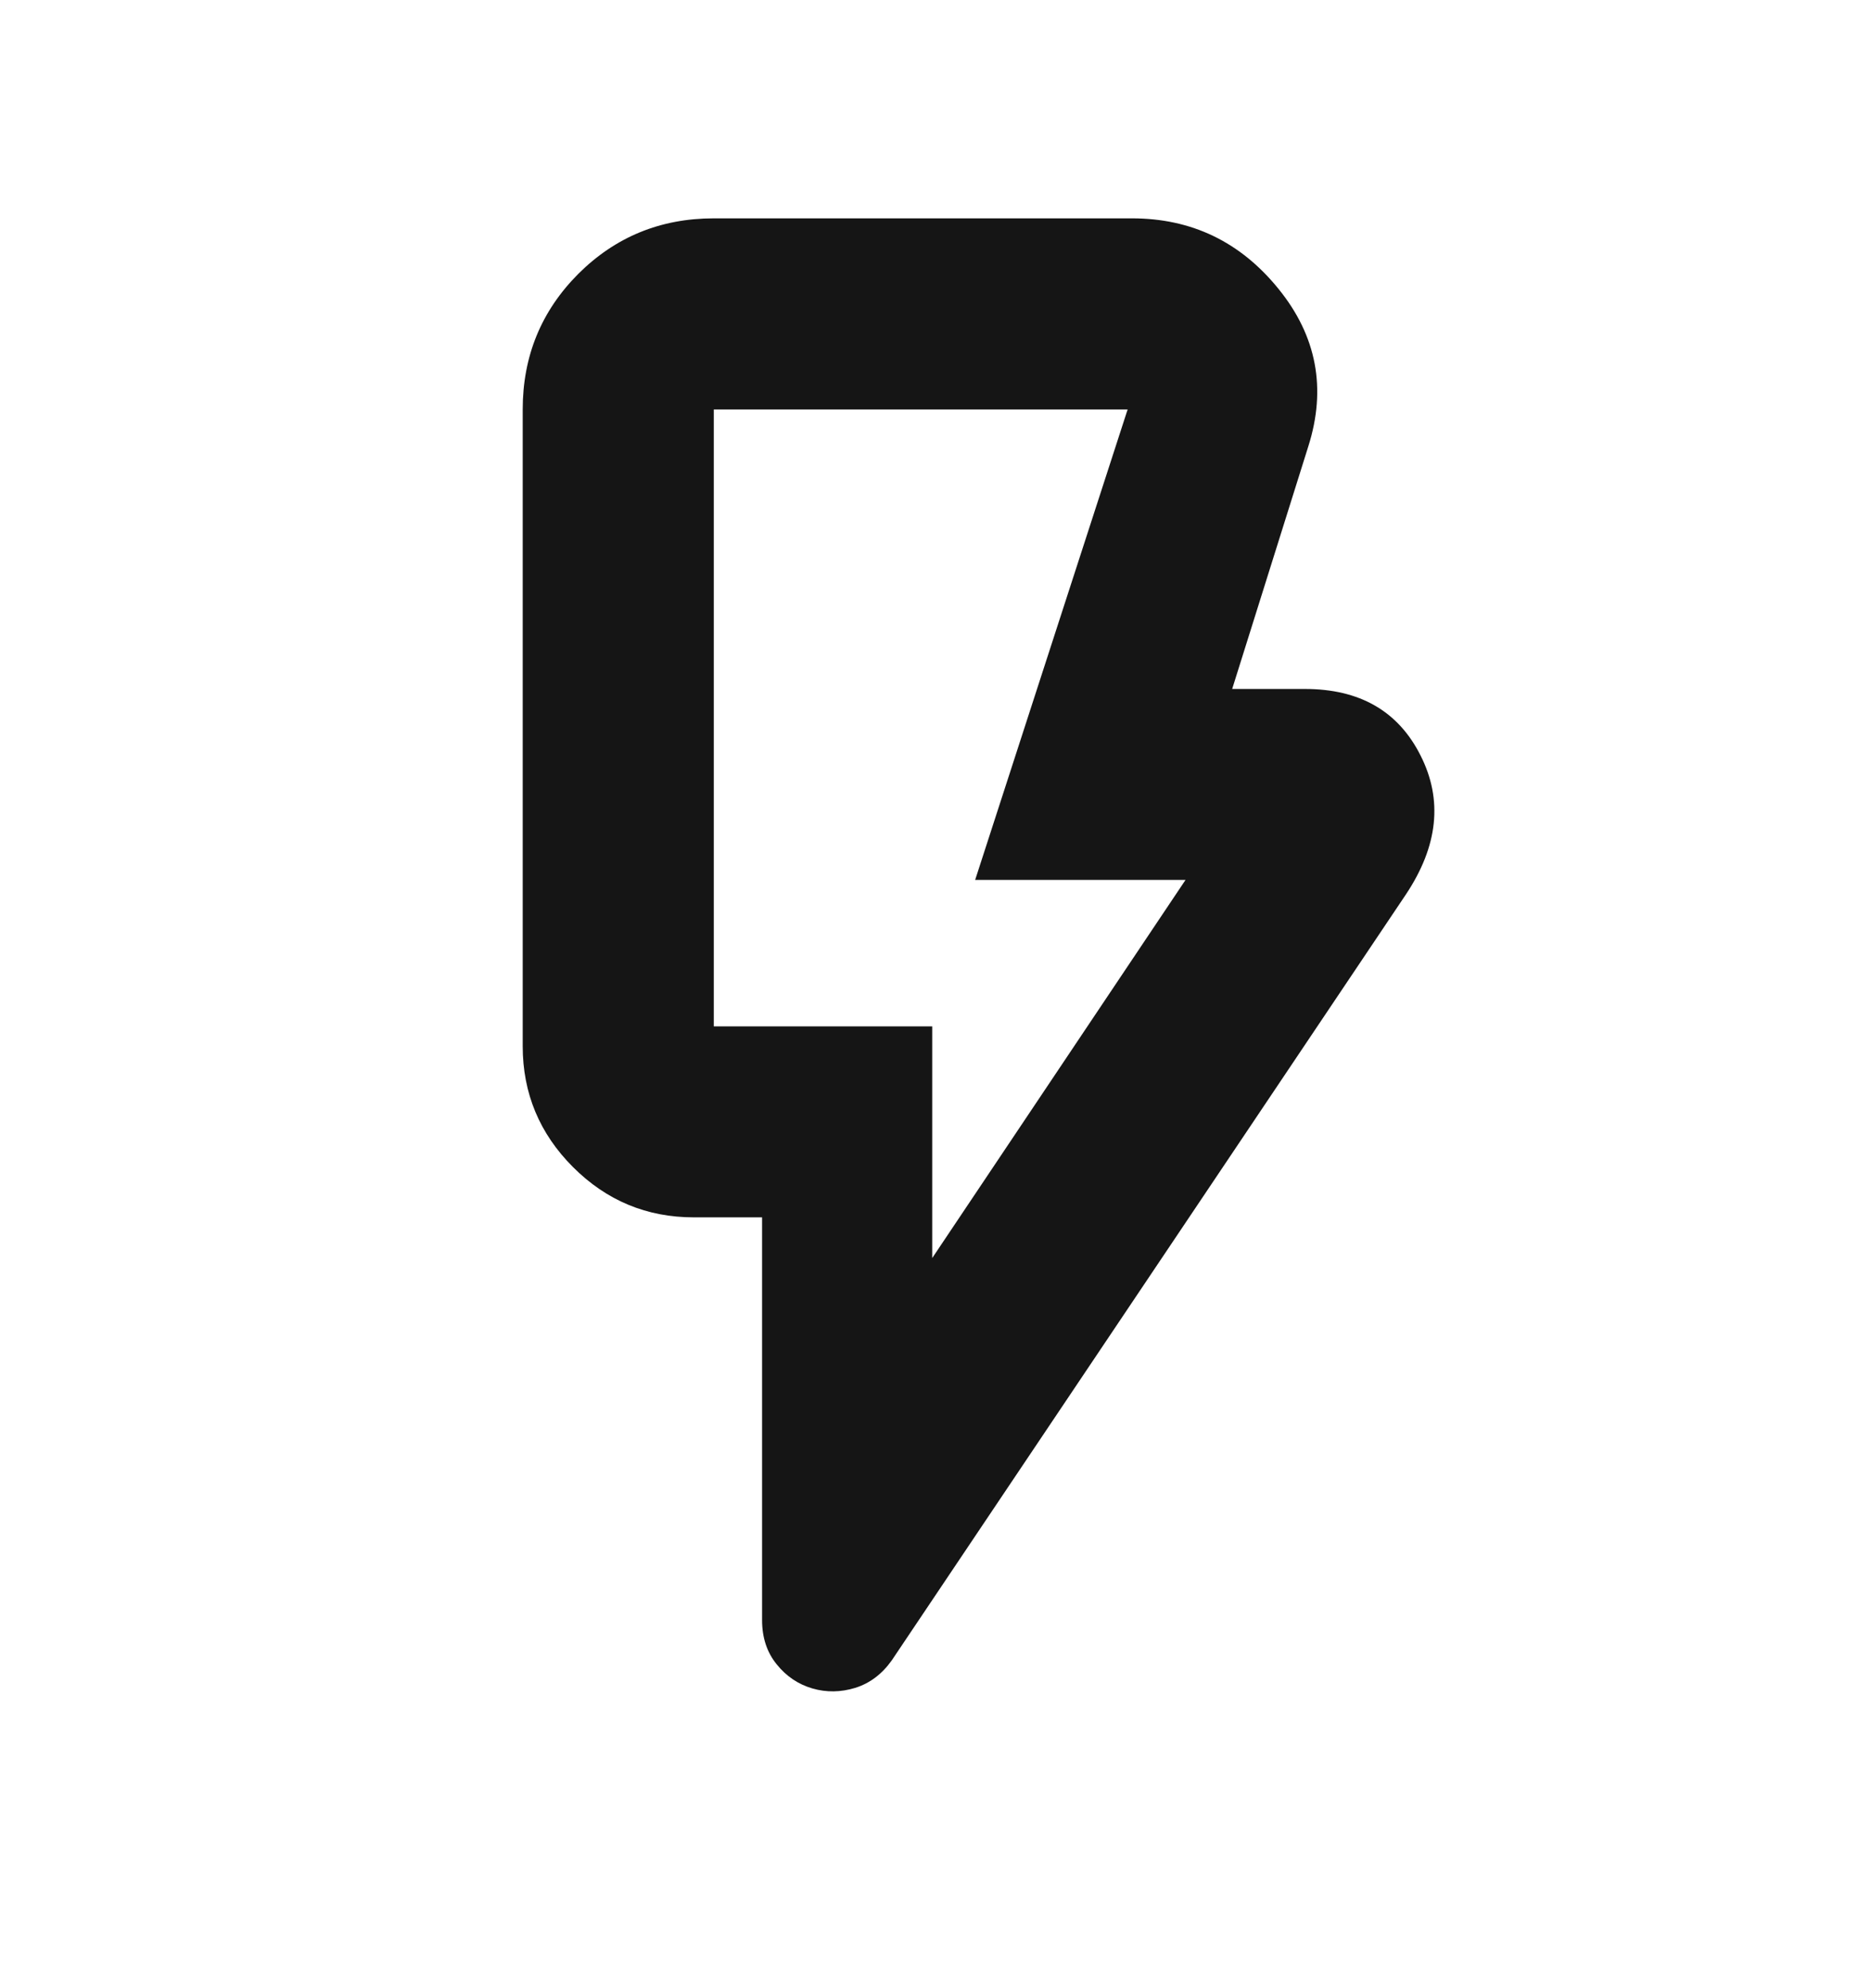 <svg width="16" height="17" viewBox="0 0 16 17" fill="none" xmlns="http://www.w3.org/2000/svg">
<mask id="mask0_835_7070" style="mask-type:alpha" maskUnits="userSpaceOnUse" x="0" y="0" width="16" height="17">
<rect y="0.55" width="16" height="16" fill="#D9D9D9"/>
</mask>
<g mask="url(#mask0_835_7070)">
<path d="M7.972 10.757L10.138 7.524H8.339L9.643 3.501H6.104V8.776H7.972V10.757ZM12.022 7.649L7.626 14.197C7.542 14.315 7.438 14.393 7.314 14.432C7.19 14.47 7.067 14.472 6.947 14.437C6.827 14.402 6.725 14.334 6.642 14.231C6.559 14.129 6.517 14.003 6.517 13.853V10.409H5.934C5.531 10.409 5.187 10.266 4.9 9.979C4.614 9.693 4.47 9.348 4.47 8.946V3.501C4.47 3.045 4.629 2.659 4.945 2.342C5.262 2.026 5.648 1.867 6.104 1.867H9.68C10.19 1.867 10.608 2.068 10.934 2.471C11.26 2.873 11.345 3.322 11.188 3.817L10.537 5.891H11.159C11.627 5.891 11.957 6.08 12.148 6.46C12.34 6.839 12.298 7.235 12.022 7.649Z" fill="#151515"/>
</g>
</svg>
